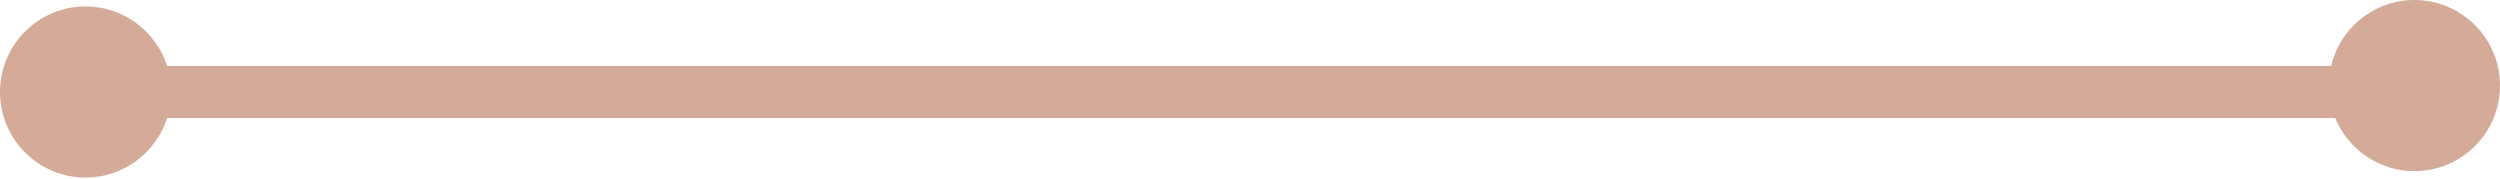 <svg width="336" height="24" viewBox="0 0 336 24" fill="none" xmlns="http://www.w3.org/2000/svg">
<path fill-rule="evenodd" clip-rule="evenodd" d="M22.458 8.864C20.977 4.224 16.631 0.864 11.5 0.864C5.149 0.864 0 6.013 0 12.364C0 18.715 5.149 23.864 11.5 23.864C16.631 23.864 20.977 20.504 22.458 15.864L313.857 15.864C315.576 20.051 319.693 23 324.5 23C330.851 23 336 17.851 336 11.5C336 5.149 330.851 0 324.5 0C319.056 0 314.495 3.783 313.304 8.864L22.458 8.864Z" fill="#D3AB98"/>
</svg>
